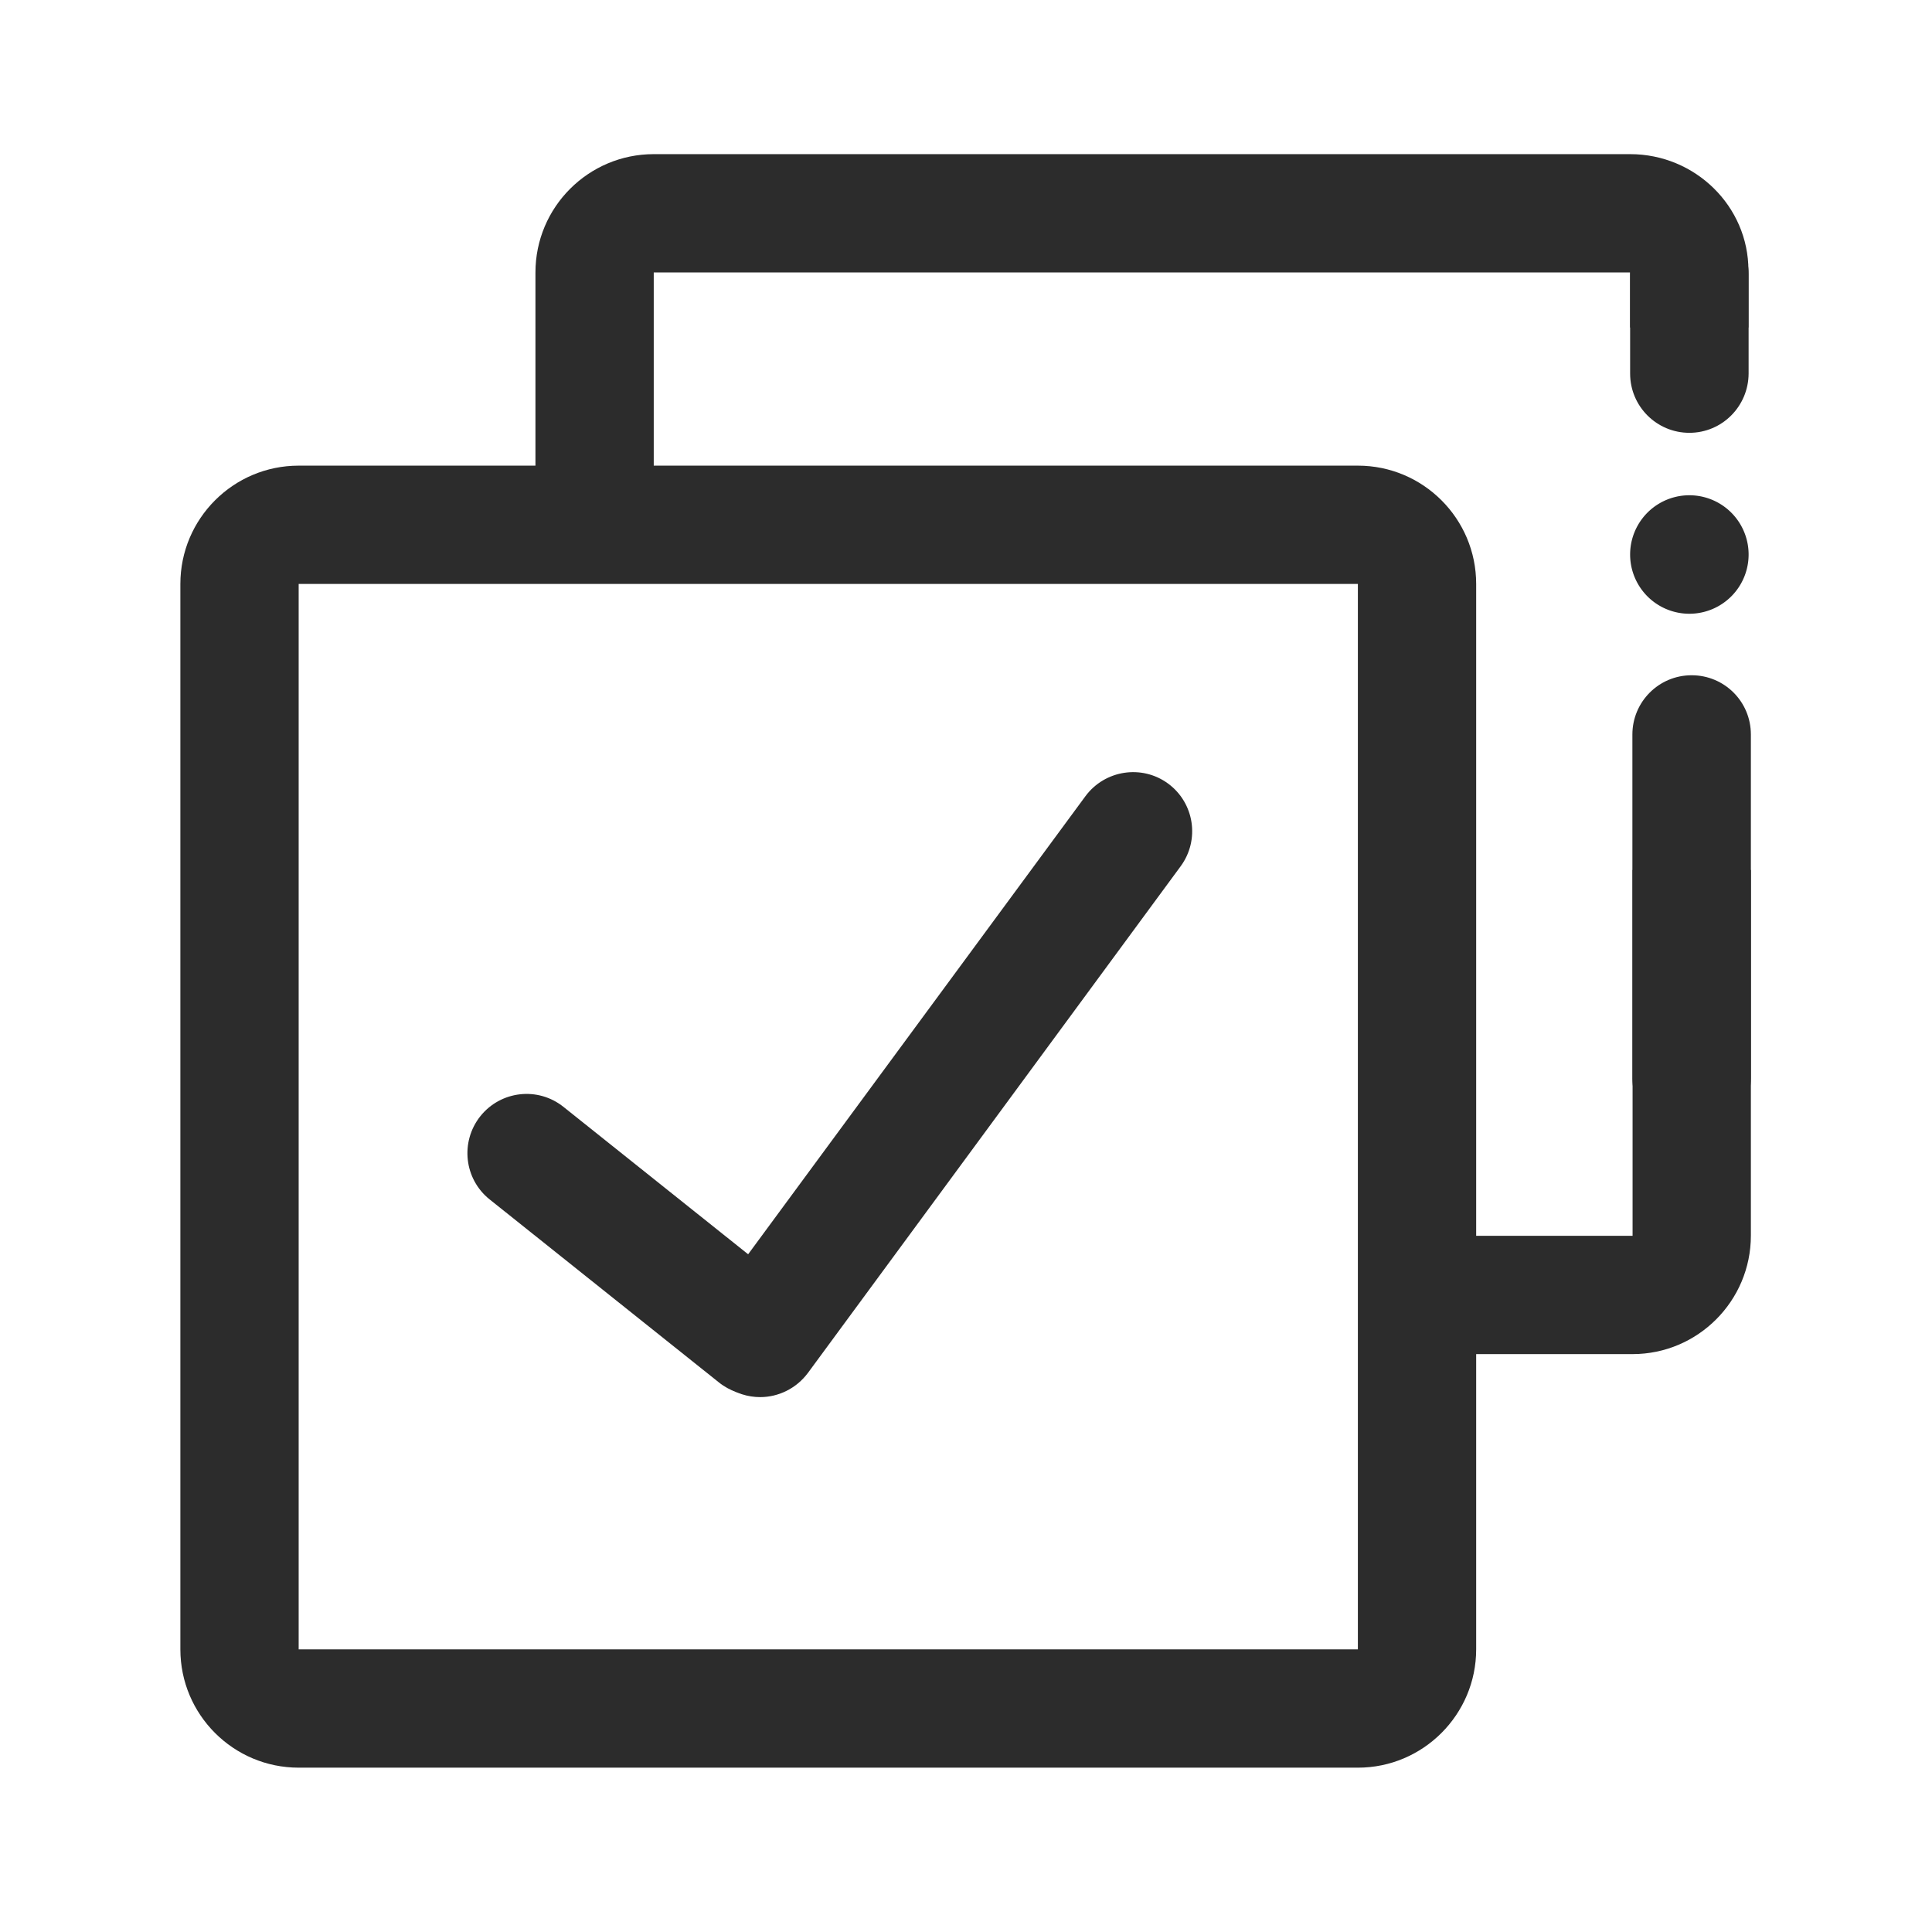 <?xml version="1.0" standalone="no"?><!DOCTYPE svg PUBLIC "-//W3C//DTD SVG 1.1//EN" "http://www.w3.org/Graphics/SVG/1.1/DTD/svg11.dtd"><svg t="1624650401330" class="icon" viewBox="0 0 1024 1024" version="1.1" xmlns="http://www.w3.org/2000/svg" p-id="35878" data-spm-anchor-id="a313x.7781069.0.i27" xmlns:xlink="http://www.w3.org/1999/xlink" width="400" height="400"><defs><style type="text/css"></style></defs><path d="M865.3 717.7H750.1V655h115.2V461.1H928v193.8c0 34.6-28.1 62.8-62.7 62.8z" fill="#2c2c2c" p-id="35879" data-spm-anchor-id="a313x.7781069.0.i32" class="selected"></path><path d="M896.6 602.9c-17.3 0-31.4-14-31.4-31.4V389.3c0-17.3 14-31.4 31.4-31.4s31.4 14 31.4 31.4v182.2c0 17.3-14 31.4-31.4 31.4zM719.7 936.9H158.3c-34.6 0-62.7-28.1-62.7-62.7V309.5c0-34.6 28.1-62.7 62.7-62.7h561.4c34.6 0 62.7 28.1 62.7 62.7v564.7c0 34.5-28.1 62.7-62.7 62.7zM158.3 309.5v564.7h561.4V309.5H158.3zM895.4 229.4c-17.3 0-31.4-14-31.4-31.4v-52.7c0-17.3 14-31.4 31.4-31.4s31.4 14 31.4 31.4V198c-0.1 17.4-14.1 31.4-31.4 31.4z" fill="#2c2c2c" p-id="35880" data-spm-anchor-id="a313x.7781069.0.i26" class="selected"></path><path d="M346.5 281.2h-62.7V144.4c0-34.6 28.1-62.7 62.7-62.7H864c34.6 0 62.7 27.7 62.7 61.6v30.3H864v-29.2H346.5v136.8z" fill="#2c2c2c" p-id="35881" data-spm-anchor-id="a313x.7781069.0.i31" class="selected"></path><path d="M895.4 293.9m-31.4 0a31.4 31.4 0 1 0 62.8 0 31.4 31.4 0 1 0-62.8 0Z" fill="#2c2c2c" p-id="35882" data-spm-anchor-id="a313x.7781069.0.i30" class="selected"></path><path d="M402.9 740.5c-6.5 0-13-2-18.6-6.1-14-10.3-16.9-29.9-6.7-43.9L575.3 422c10.3-13.9 29.9-16.9 43.8-6.7 14 10.3 16.9 29.9 6.7 43.8L428.2 727.7c-6.2 8.3-15.7 12.8-25.3 12.8z" fill="#2c2c2c" p-id="35883" data-spm-anchor-id="a313x.7781069.0.i28" class="selected"></path><path d="M400.5 739.5c-6.9 0-13.8-2.2-19.6-6.9l-121.4-96.9c-13.5-10.8-15.7-30.5-4.9-44.1 10.8-13.5 30.5-15.8 44.1-4.9l121.4 96.9c13.5 10.8 15.7 30.5 4.9 44.1-6.2 7.7-15.3 11.8-24.5 11.8z" fill="#2c2c2c" p-id="35884" data-spm-anchor-id="a313x.7781069.0.i29" class="selected"></path></svg>